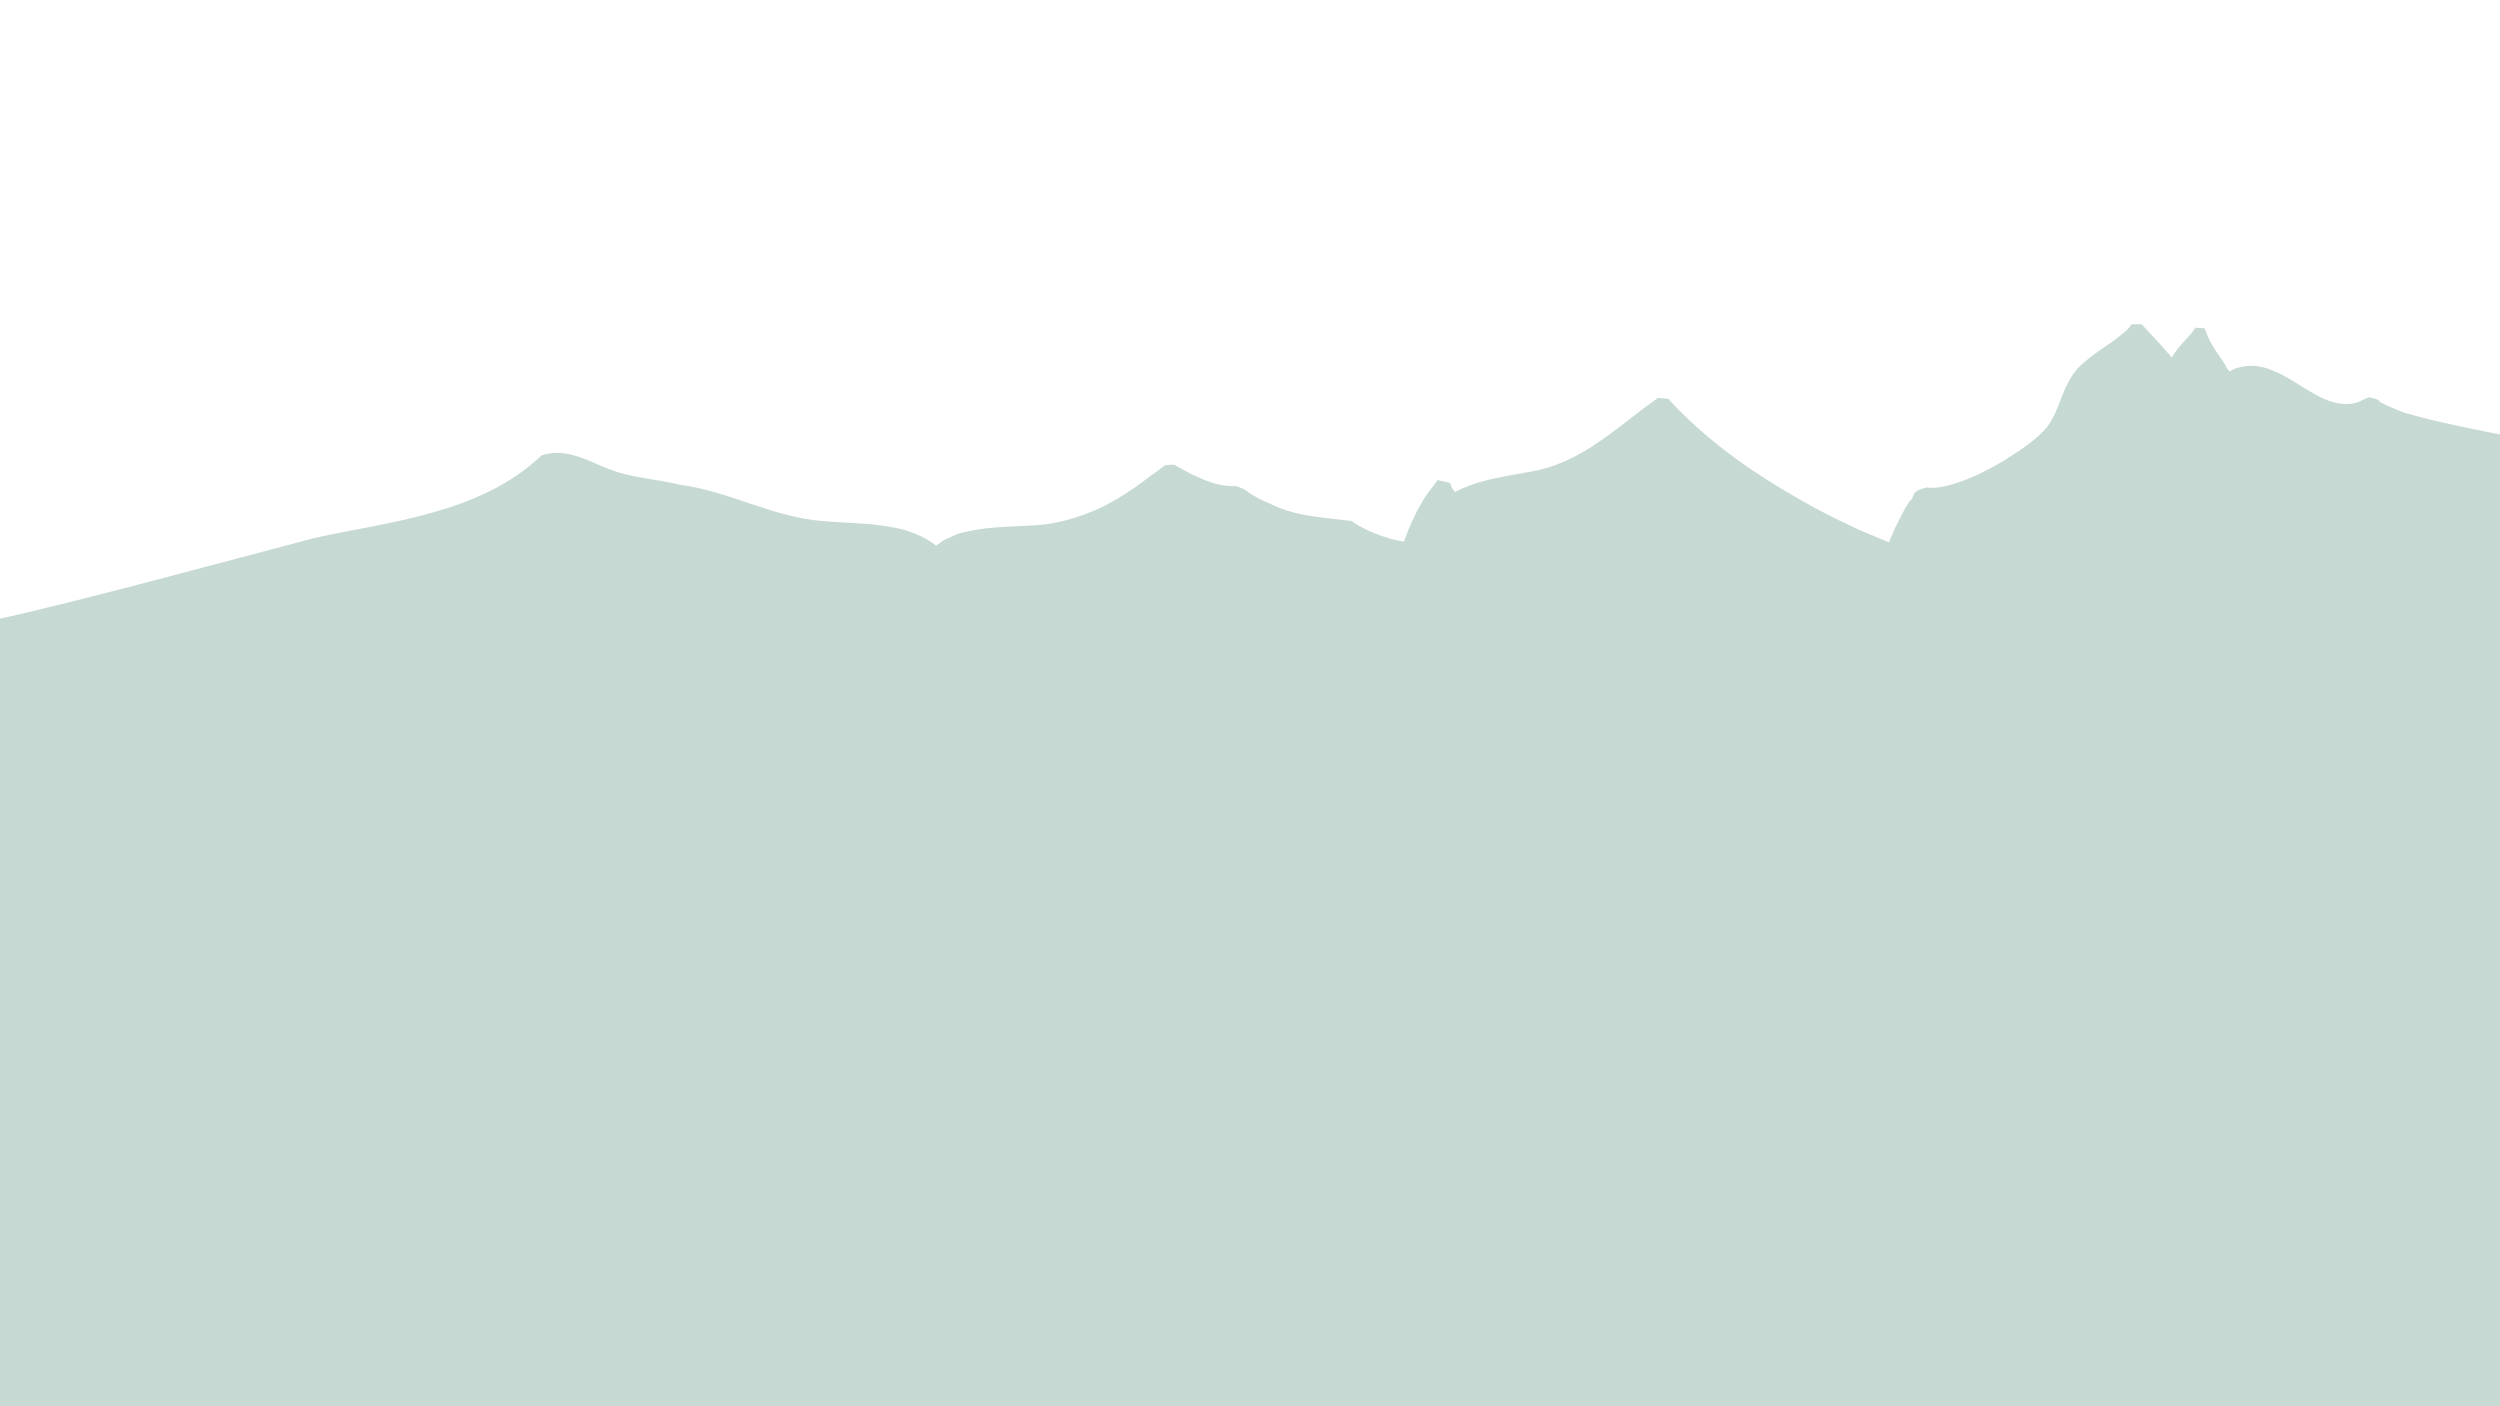 <?xml version="1.0" standalone="no"?><!-- Generator: Gravit.io --><svg xmlns="http://www.w3.org/2000/svg" xmlns:xlink="http://www.w3.org/1999/xlink" style="isolation:isolate" viewBox="0 0 1920 1080" width="1920" height="1080"><defs><clipPath id="_clipPath_g9mMUG3igKL9ixcKOjLhUOhMOBBD1oL6"><rect width="1920" height="1080"/></clipPath></defs><g clip-path="url(#_clipPath_g9mMUG3igKL9ixcKOjLhUOhMOBBD1oL6)"><path d=" M 1844.994 316.455 C 1839.901 314.19 1834.303 312.314 1829.713 309.659 C 1825.641 308.155 1829.69 306.965 1819.018 305.133 L 1811.438 308.664 C 1800.817 312.606 1788.1 308.868 1777.899 302.797 C 1767.194 297.117 1757.484 289.117 1743.738 283.848 C 1737.119 281.211 1727.973 279.751 1719.875 282.132 C 1716.835 282.543 1714.819 284.1 1712.292 285.277 C 1711.264 283.747 1709.221 282.225 1709.721 281.45 C 1706.63 276.088 1702.528 271.119 1699.437 265.757 C 1697.891 263.076 1696.345 260.395 1695.307 257.709 L 1693.748 253.488 L 1693.231 252.338 C 1690.183 251.98 1700.337 252.661 1686.121 251.63 L 1686.124 252.015 L 1685.62 252.405 L 1684.115 254.342 C 1680.607 259.377 1675.067 264.045 1671.058 269.854 C 1669.55 271.407 1669.056 272.951 1668.054 274.5 L 1667.544 274.119 C 1662.93 268.77 1658.317 263.421 1653.197 258.077 L 1646.026 250.44 L 1645.002 249.294 L 1644.491 248.914 C 1630.285 249.038 1640.435 249.334 1636.884 249.365 L 1635.379 251.303 C 1634.374 252.467 1633.369 253.63 1631.857 254.798 C 1621.287 264.514 1606.126 271.576 1595.069 283.606 C 1584.522 296.016 1582.62 310.661 1575.621 322.655 C 1569.13 334.645 1553.989 344.016 1540.368 352.989 C 1525.729 361.586 1509.567 370.196 1491.84 373.815 C 1487.788 374.62 1483.225 375.045 1480.174 374.302 C 1464.983 377.899 1472.117 381.301 1466.566 384.814 C 1462.06 391.782 1458.573 399.127 1455.081 406.086 L 1450.606 416.519 L 1447.041 415.01 C 1438.382 411.236 1429.22 407.852 1421.065 403.689 C 1403.744 395.756 1386.921 386.664 1370.598 376.798 C 1337.956 357.45 1307.313 334.621 1282.724 307.889 L 1281.7 306.743 L 1281.189 306.362 C 1287.791 307.075 1272.046 305.287 1273.572 305.659 L 1272.561 306.053 L 1269.537 308.389 L 1263.485 312.676 L 1251.893 321.631 C 1244.333 327.471 1236.269 333.701 1228.199 339.161 C 1212.061 350.465 1194.38 359.473 1172.591 362.743 C 1161.953 364.76 1150.297 366.402 1139.162 369.579 C 1133.591 370.782 1128.031 373.14 1122.974 375.109 L 1117.416 377.852 L 1117.416 377.852 C 1115.878 375.941 1114.849 374.41 1114.332 373.26 C 1115.347 373.251 1114.839 373.256 1114.332 373.26 L 1114.332 373.26 L 1113.805 370.955 C 1115.837 371.322 1096.01 366.876 1104.145 368.73 L 1103.641 369.119 L 1103.14 369.893 L 1102.139 371.442 C 1099.128 375.317 1096.118 379.193 1093.614 383.065 C 1088.611 391.192 1084.626 399.696 1081.149 408.195 L 1078.669 414.761 L 1078.172 415.92 C 1073.599 415.19 1069.533 414.456 1065.461 412.951 C 1055.287 409.96 1046.118 405.806 1037.949 400.103 C 1010.522 396.878 994.28 396.25 974.405 386.415 C 969.822 384.53 965.236 382.26 961.154 379.601 C 959.114 378.464 957.579 376.938 955.539 375.801 C 945.859 371.266 948.423 374.323 944.354 373.204 C 934.203 372.907 925.034 368.753 915.864 364.598 C 911.278 362.329 907.196 359.67 902.609 357.4 L 901.591 357.024 C 907.676 356.586 892.966 357.099 894.492 357.471 L 893.988 357.86 L 892.476 359.028 L 889.452 361.364 L 883.4 365.652 C 875.84 371.492 867.773 377.337 859.696 382.026 C 843.547 392.176 823.824 399.662 804.061 402.529 C 783.787 405.016 761.954 403.282 740.184 408.861 C 734.61 409.68 730.071 412.799 725.014 414.768 L 718.963 419.055 C 711.809 413.343 702.64 409.189 692.976 406.578 C 672.128 401.371 651.329 401.938 632.033 400.181 C 593.954 397.434 560.291 377.325 522.192 372.269 C 503.887 367.809 484.09 366.827 469.322 360.797 C 454.565 355.921 436.186 342.993 415.949 349.714 C 368.647 394.781 299.183 400.391 241.452 413.214 C 126.537 443.473 34.413 468.913 -31.436 481.806 C -42.578 484.213 -52.201 486.222 -61.827 487.846 L -54.565 1320.042 L 1974.866 1302.33 L 1966.518 345.805 C 1964.993 345.434 1963.467 345.062 1961.939 344.305 C 1931.403 333.793 1888.745 329.546 1844.994 316.455 Z " fill="rgb(198,217,211)"/></g></svg>